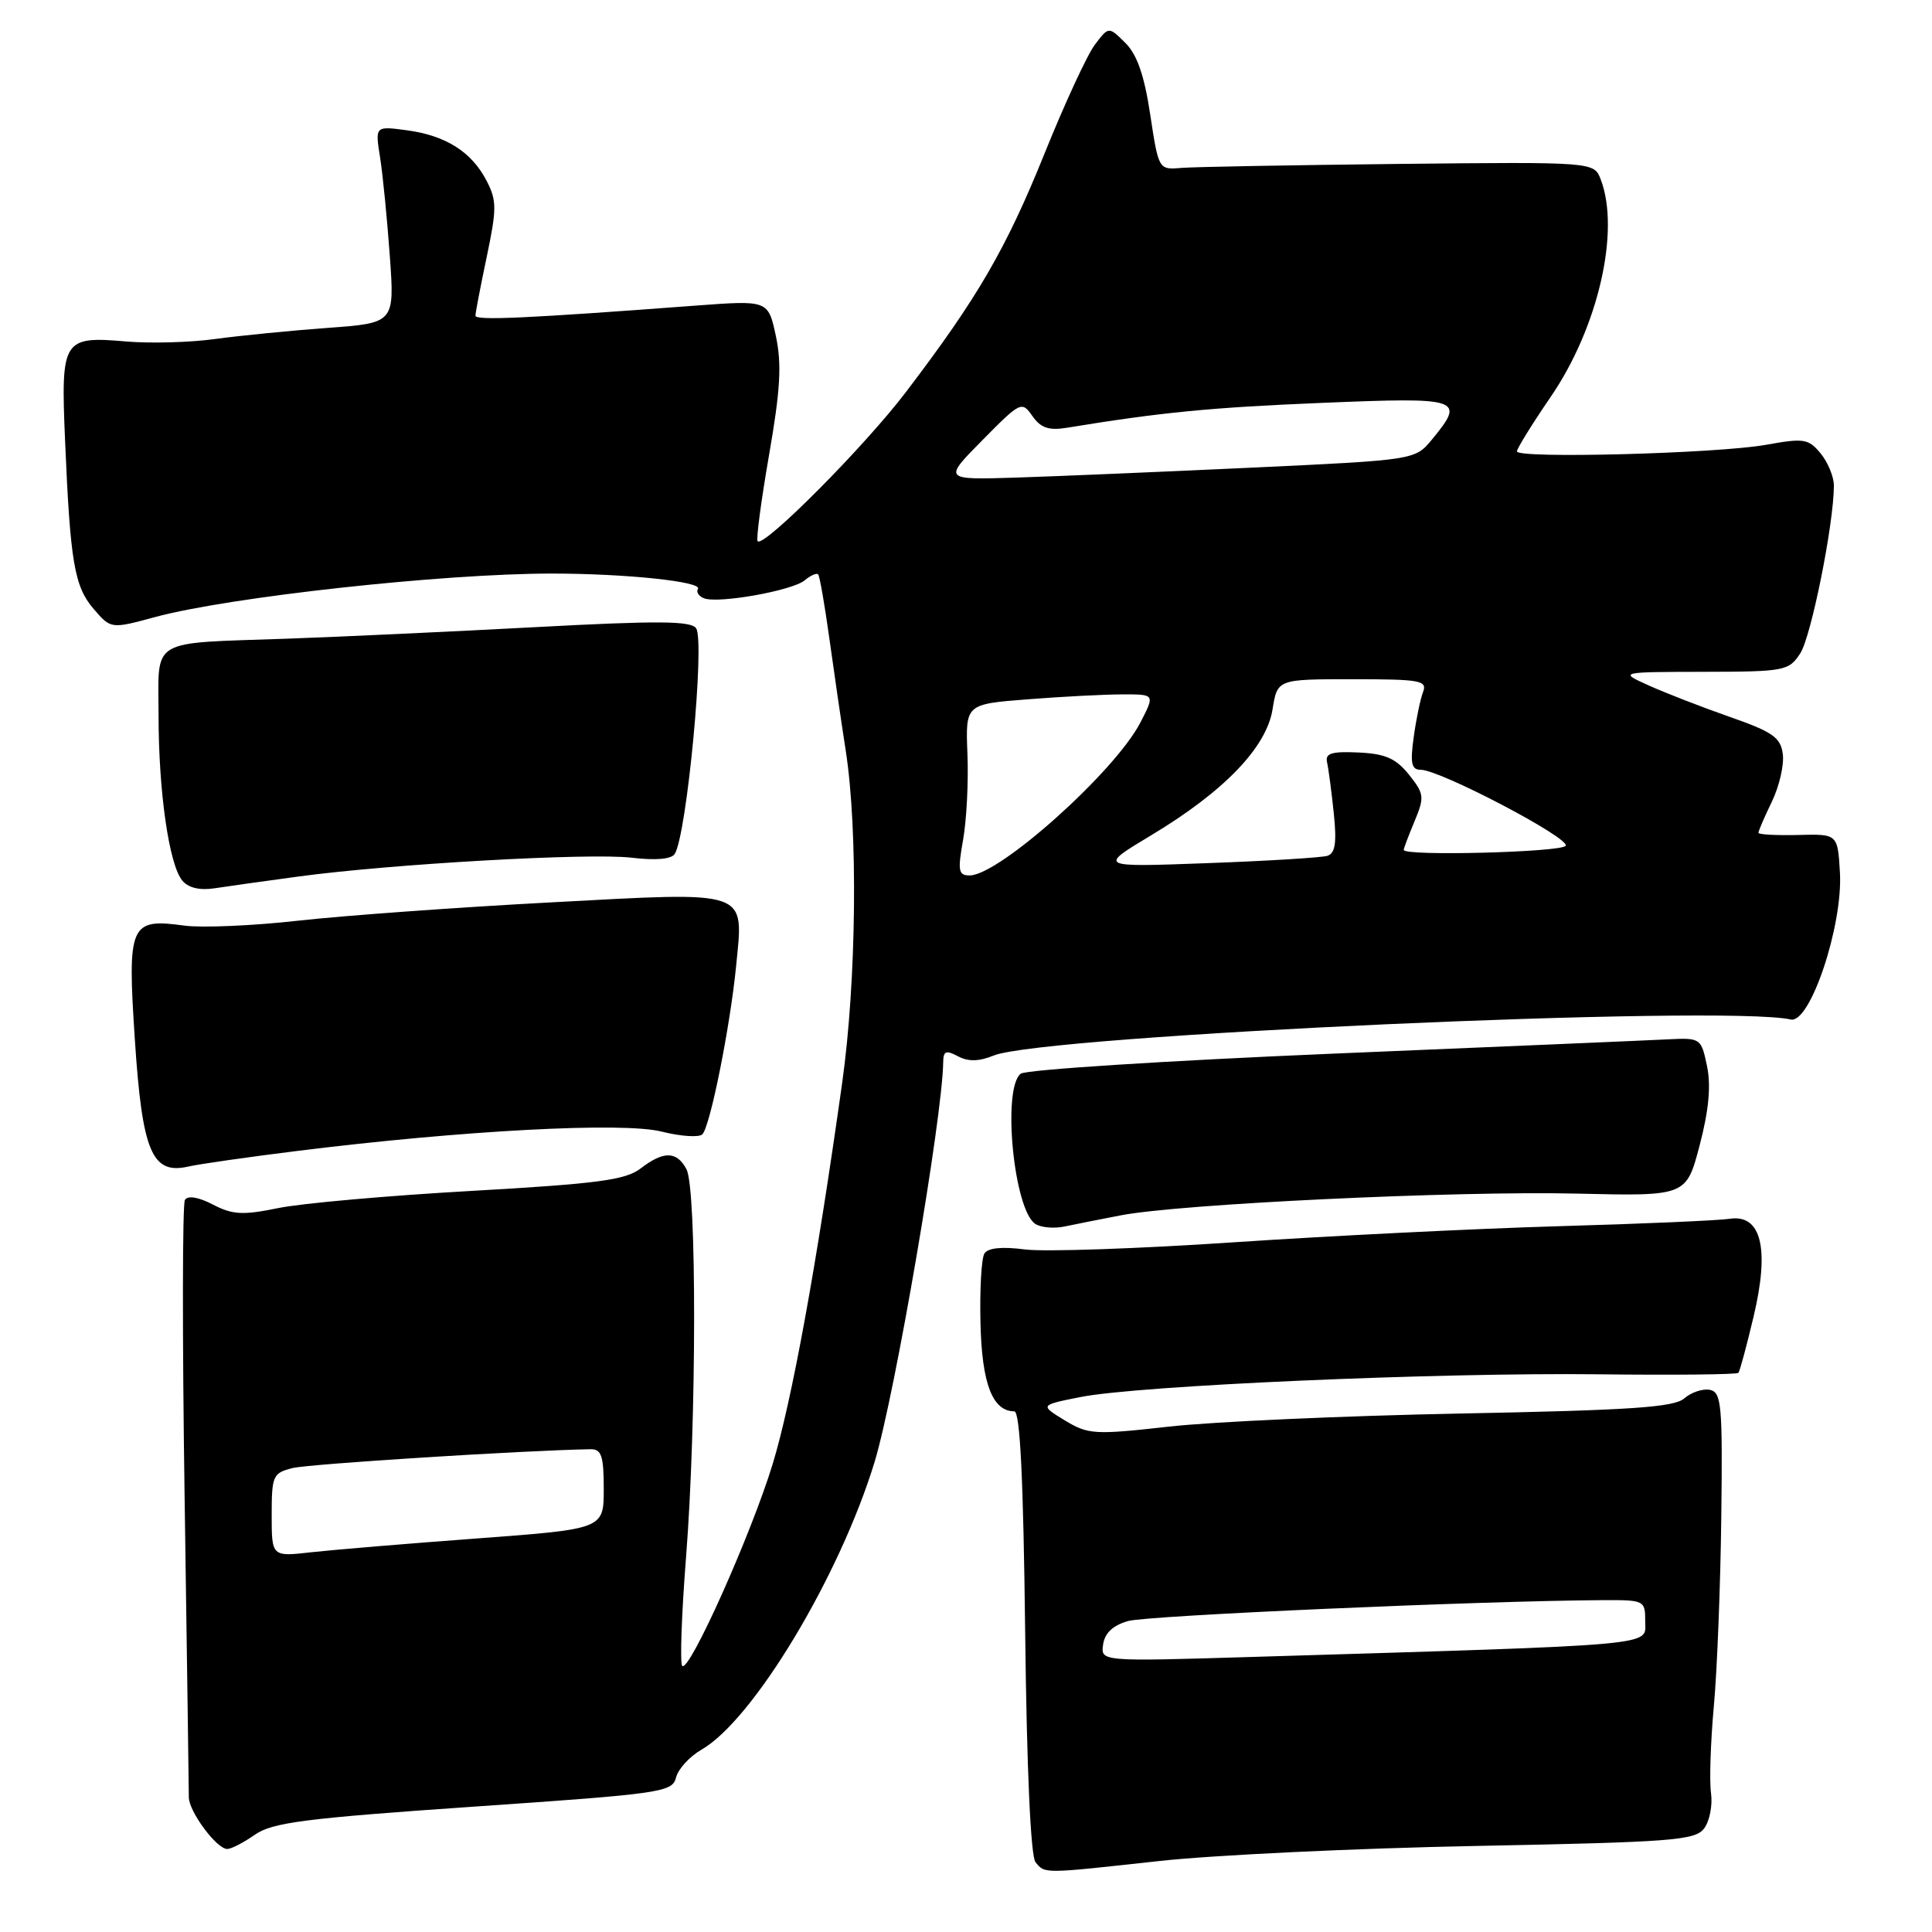 <?xml version="1.0" encoding="UTF-8" standalone="no"?>
<!DOCTYPE svg PUBLIC "-//W3C//DTD SVG 1.1//EN" "http://www.w3.org/Graphics/SVG/1.1/DTD/svg11.dtd" >
<svg xmlns="http://www.w3.org/2000/svg" xmlns:xlink="http://www.w3.org/1999/xlink" version="1.1" viewBox="0 0 256 256">
 <g >
 <path fill="currentColor"
d=" M 153.65 246.59 C 160.72 245.81 179.55 244.91 195.50 244.60 C 221.66 244.09 224.63 243.86 225.81 242.27 C 226.54 241.29 226.94 239.20 226.72 237.61 C 226.49 236.02 226.66 230.85 227.09 226.11 C 227.53 221.37 227.97 210.07 228.08 201.00 C 228.26 186.13 228.11 184.47 226.56 184.16 C 225.62 183.98 224.10 184.49 223.18 185.29 C 221.82 186.48 216.11 186.86 193.50 187.30 C 178.10 187.60 160.75 188.38 154.94 189.03 C 144.98 190.14 144.20 190.09 141.08 188.20 C 137.78 186.19 137.78 186.19 143.14 185.12 C 150.77 183.59 190.24 181.86 211.76 182.10 C 221.80 182.22 230.17 182.13 230.35 181.91 C 230.54 181.68 231.44 178.33 232.36 174.45 C 234.51 165.42 233.38 160.84 229.17 161.50 C 227.70 161.72 217.50 162.17 206.50 162.48 C 195.50 162.80 176.15 163.76 163.50 164.61 C 150.85 165.46 138.40 165.89 135.82 165.56 C 132.77 165.16 130.90 165.35 130.44 166.10 C 130.04 166.74 129.81 170.90 129.92 175.36 C 130.11 183.36 131.51 186.99 134.40 187.01 C 135.17 187.01 135.60 195.95 135.84 216.26 C 136.05 234.37 136.57 245.98 137.21 246.75 C 138.49 248.30 138.08 248.30 153.65 246.59 Z  M 33.79 243.10 C 36.09 241.49 40.46 240.93 62.78 239.39 C 87.69 237.68 89.09 237.48 89.58 235.53 C 89.86 234.40 91.38 232.74 92.95 231.84 C 99.82 227.90 111.27 208.85 115.89 193.71 C 118.57 184.92 124.89 148.07 124.98 140.71 C 125.00 139.26 125.36 139.12 126.93 139.96 C 128.29 140.69 129.71 140.66 131.68 139.86 C 138.32 137.17 228.54 133.10 237.28 135.09 C 239.85 135.68 244.21 122.64 243.80 115.60 C 243.50 110.50 243.50 110.50 238.25 110.64 C 235.36 110.71 233.00 110.58 233.00 110.35 C 233.00 110.11 233.80 108.25 234.79 106.21 C 235.77 104.17 236.42 101.34 236.23 99.92 C 235.95 97.72 234.90 96.98 229.20 94.99 C 225.51 93.70 220.70 91.83 218.50 90.84 C 214.50 89.04 214.50 89.04 225.73 89.02 C 236.49 89.00 237.02 88.90 238.54 86.58 C 239.99 84.36 242.99 69.43 243.00 64.36 C 243.00 63.18 242.21 61.26 241.25 60.09 C 239.64 58.13 239.04 58.03 234.00 58.94 C 227.49 60.10 201.00 60.80 201.00 59.81 C 201.00 59.44 203.01 56.19 205.46 52.61 C 211.76 43.42 214.71 30.62 212.11 23.79 C 211.22 21.45 211.22 21.45 185.36 21.72 C 171.14 21.88 158.15 22.11 156.51 22.25 C 153.53 22.50 153.52 22.48 152.41 15.18 C 151.63 9.99 150.67 7.23 149.11 5.68 C 146.91 3.50 146.91 3.50 145.09 5.90 C 144.08 7.22 141.07 13.73 138.40 20.36 C 133.29 33.02 129.53 39.48 120.04 51.95 C 114.54 59.18 101.23 72.57 100.39 71.72 C 100.17 71.50 100.85 66.36 101.90 60.31 C 103.41 51.65 103.60 48.27 102.81 44.54 C 101.79 39.78 101.79 39.78 92.25 40.49 C 69.68 42.19 63.00 42.49 63.00 41.83 C 63.00 41.45 63.67 37.93 64.50 34.01 C 65.83 27.66 65.83 26.57 64.48 23.96 C 62.49 20.12 59.07 17.95 53.89 17.26 C 49.70 16.70 49.70 16.70 50.36 20.84 C 50.72 23.12 51.30 28.99 51.65 33.89 C 52.29 42.80 52.29 42.80 43.39 43.45 C 38.50 43.81 31.80 44.47 28.50 44.92 C 25.20 45.38 19.91 45.52 16.75 45.25 C 8.31 44.52 8.05 44.94 8.62 58.31 C 9.30 74.47 9.85 77.71 12.41 80.69 C 14.70 83.35 14.70 83.35 20.60 81.75 C 30.43 79.10 58.69 76.00 73.10 76.00 C 82.91 76.00 93.08 77.07 92.48 78.03 C 92.22 78.45 92.59 79.01 93.29 79.28 C 95.19 80.01 104.97 78.27 106.62 76.90 C 107.40 76.25 108.21 75.89 108.41 76.11 C 108.61 76.32 109.27 80.10 109.88 84.50 C 110.49 88.90 111.47 95.65 112.07 99.50 C 113.70 110.03 113.49 130.02 111.59 143.50 C 108.19 167.76 104.91 185.71 102.38 194.00 C 99.51 203.38 91.32 221.66 90.40 220.74 C 90.08 220.41 90.31 213.90 90.91 206.27 C 92.30 188.55 92.34 157.49 90.96 154.93 C 89.67 152.51 87.94 152.48 84.88 154.83 C 82.89 156.36 79.21 156.85 62.50 157.80 C 51.50 158.42 39.98 159.44 36.91 160.07 C 32.18 161.04 30.83 160.97 28.21 159.61 C 26.29 158.61 24.88 158.38 24.50 159.00 C 24.17 159.54 24.15 177.20 24.46 198.24 C 24.77 219.28 25.02 237.23 25.02 238.12 C 25.00 240.00 28.70 245.00 30.11 245.00 C 30.65 245.00 32.30 244.14 33.79 243.10 Z  M 148.50 161.04 C 156.28 159.53 192.92 157.78 208.97 158.16 C 223.44 158.50 223.44 158.50 225.21 151.77 C 226.43 147.10 226.73 143.88 226.19 141.27 C 225.41 137.55 225.35 137.50 220.95 137.72 C 218.50 137.85 198.50 138.70 176.50 139.62 C 154.50 140.55 135.94 141.74 135.25 142.27 C 132.77 144.20 134.32 160.28 137.18 162.17 C 137.90 162.65 139.62 162.81 141.00 162.53 C 142.38 162.24 145.75 161.57 148.50 161.04 Z  M 39.36 152.51 C 61.27 149.78 82.53 148.65 87.66 149.94 C 90.21 150.58 92.64 150.74 93.07 150.30 C 94.11 149.22 96.75 136.04 97.54 128.00 C 98.53 117.80 99.57 118.15 73.00 119.57 C 60.62 120.23 45.57 121.32 39.56 121.99 C 33.54 122.67 26.74 122.96 24.44 122.65 C 17.20 121.65 16.86 122.43 17.87 137.78 C 18.85 152.64 20.13 155.68 24.97 154.57 C 26.36 154.25 32.84 153.32 39.36 152.51 Z  M 39.50 116.15 C 51.89 114.47 78.10 112.99 83.69 113.65 C 86.90 114.03 88.98 113.85 89.41 113.14 C 91.01 110.56 93.43 84.98 92.24 83.25 C 91.56 82.26 87.15 82.23 70.94 83.10 C 59.70 83.70 44.88 84.39 38.00 84.63 C 19.59 85.28 21.00 84.43 21.01 94.77 C 21.01 104.92 22.40 114.57 24.16 116.69 C 24.95 117.64 26.48 118.01 28.44 117.70 C 30.12 117.44 35.10 116.75 39.50 116.15 Z  M 146.17 217.90 C 146.39 216.37 147.48 215.36 149.50 214.79 C 152.12 214.06 196.14 212.12 212.25 212.03 C 217.93 212.00 218.00 212.03 218.00 214.89 C 218.00 218.12 220.53 217.90 165.67 219.56 C 145.84 220.16 145.84 220.16 146.17 217.90 Z  M 36.00 200.75 C 36.00 195.55 36.16 195.18 38.75 194.53 C 40.91 193.98 69.48 192.18 78.25 192.03 C 79.70 192.01 80.00 192.91 80.00 197.30 C 80.00 202.60 80.00 202.60 63.25 203.85 C 54.04 204.53 44.14 205.36 41.25 205.68 C 36.00 206.28 36.00 206.28 36.00 200.75 Z  M 127.62 111.25 C 128.08 108.64 128.34 103.53 128.19 99.90 C 127.93 93.30 127.93 93.30 136.21 92.66 C 140.77 92.30 146.42 92.01 148.77 92.01 C 153.04 92.00 153.04 92.00 151.10 95.75 C 147.73 102.26 132.38 116.00 128.48 116.00 C 126.99 116.00 126.88 115.39 127.62 111.25 Z  M 152.50 110.70 C 162.17 104.90 167.81 99.05 168.62 93.99 C 169.26 90.00 169.26 90.00 179.23 90.00 C 188.23 90.00 189.15 90.17 188.56 91.70 C 188.20 92.64 187.64 95.34 187.32 97.70 C 186.84 101.15 187.03 102.00 188.26 102.00 C 190.80 102.00 208.08 111.06 207.46 112.07 C 206.93 112.93 186.00 113.47 186.00 112.62 C 186.00 112.41 186.65 110.70 187.44 108.81 C 188.77 105.61 188.72 105.18 186.69 102.64 C 184.96 100.49 183.56 99.87 180.00 99.71 C 176.45 99.54 175.57 99.82 175.84 101.00 C 176.03 101.83 176.43 104.85 176.73 107.73 C 177.14 111.67 176.93 113.06 175.89 113.40 C 175.12 113.64 167.97 114.08 160.00 114.37 C 145.50 114.91 145.50 114.91 152.50 110.70 Z  M 130.17 58.33 C 135.23 53.20 135.40 53.12 136.80 55.13 C 137.91 56.71 138.98 57.07 141.37 56.68 C 153.79 54.64 160.53 53.98 175.25 53.38 C 193.65 52.62 194.21 52.81 189.75 58.23 C 187.50 60.95 187.50 60.95 166.00 61.96 C 154.18 62.51 140.11 63.11 134.73 63.28 C 124.97 63.59 124.97 63.59 130.17 58.33 Z "/>
</g>
</svg>